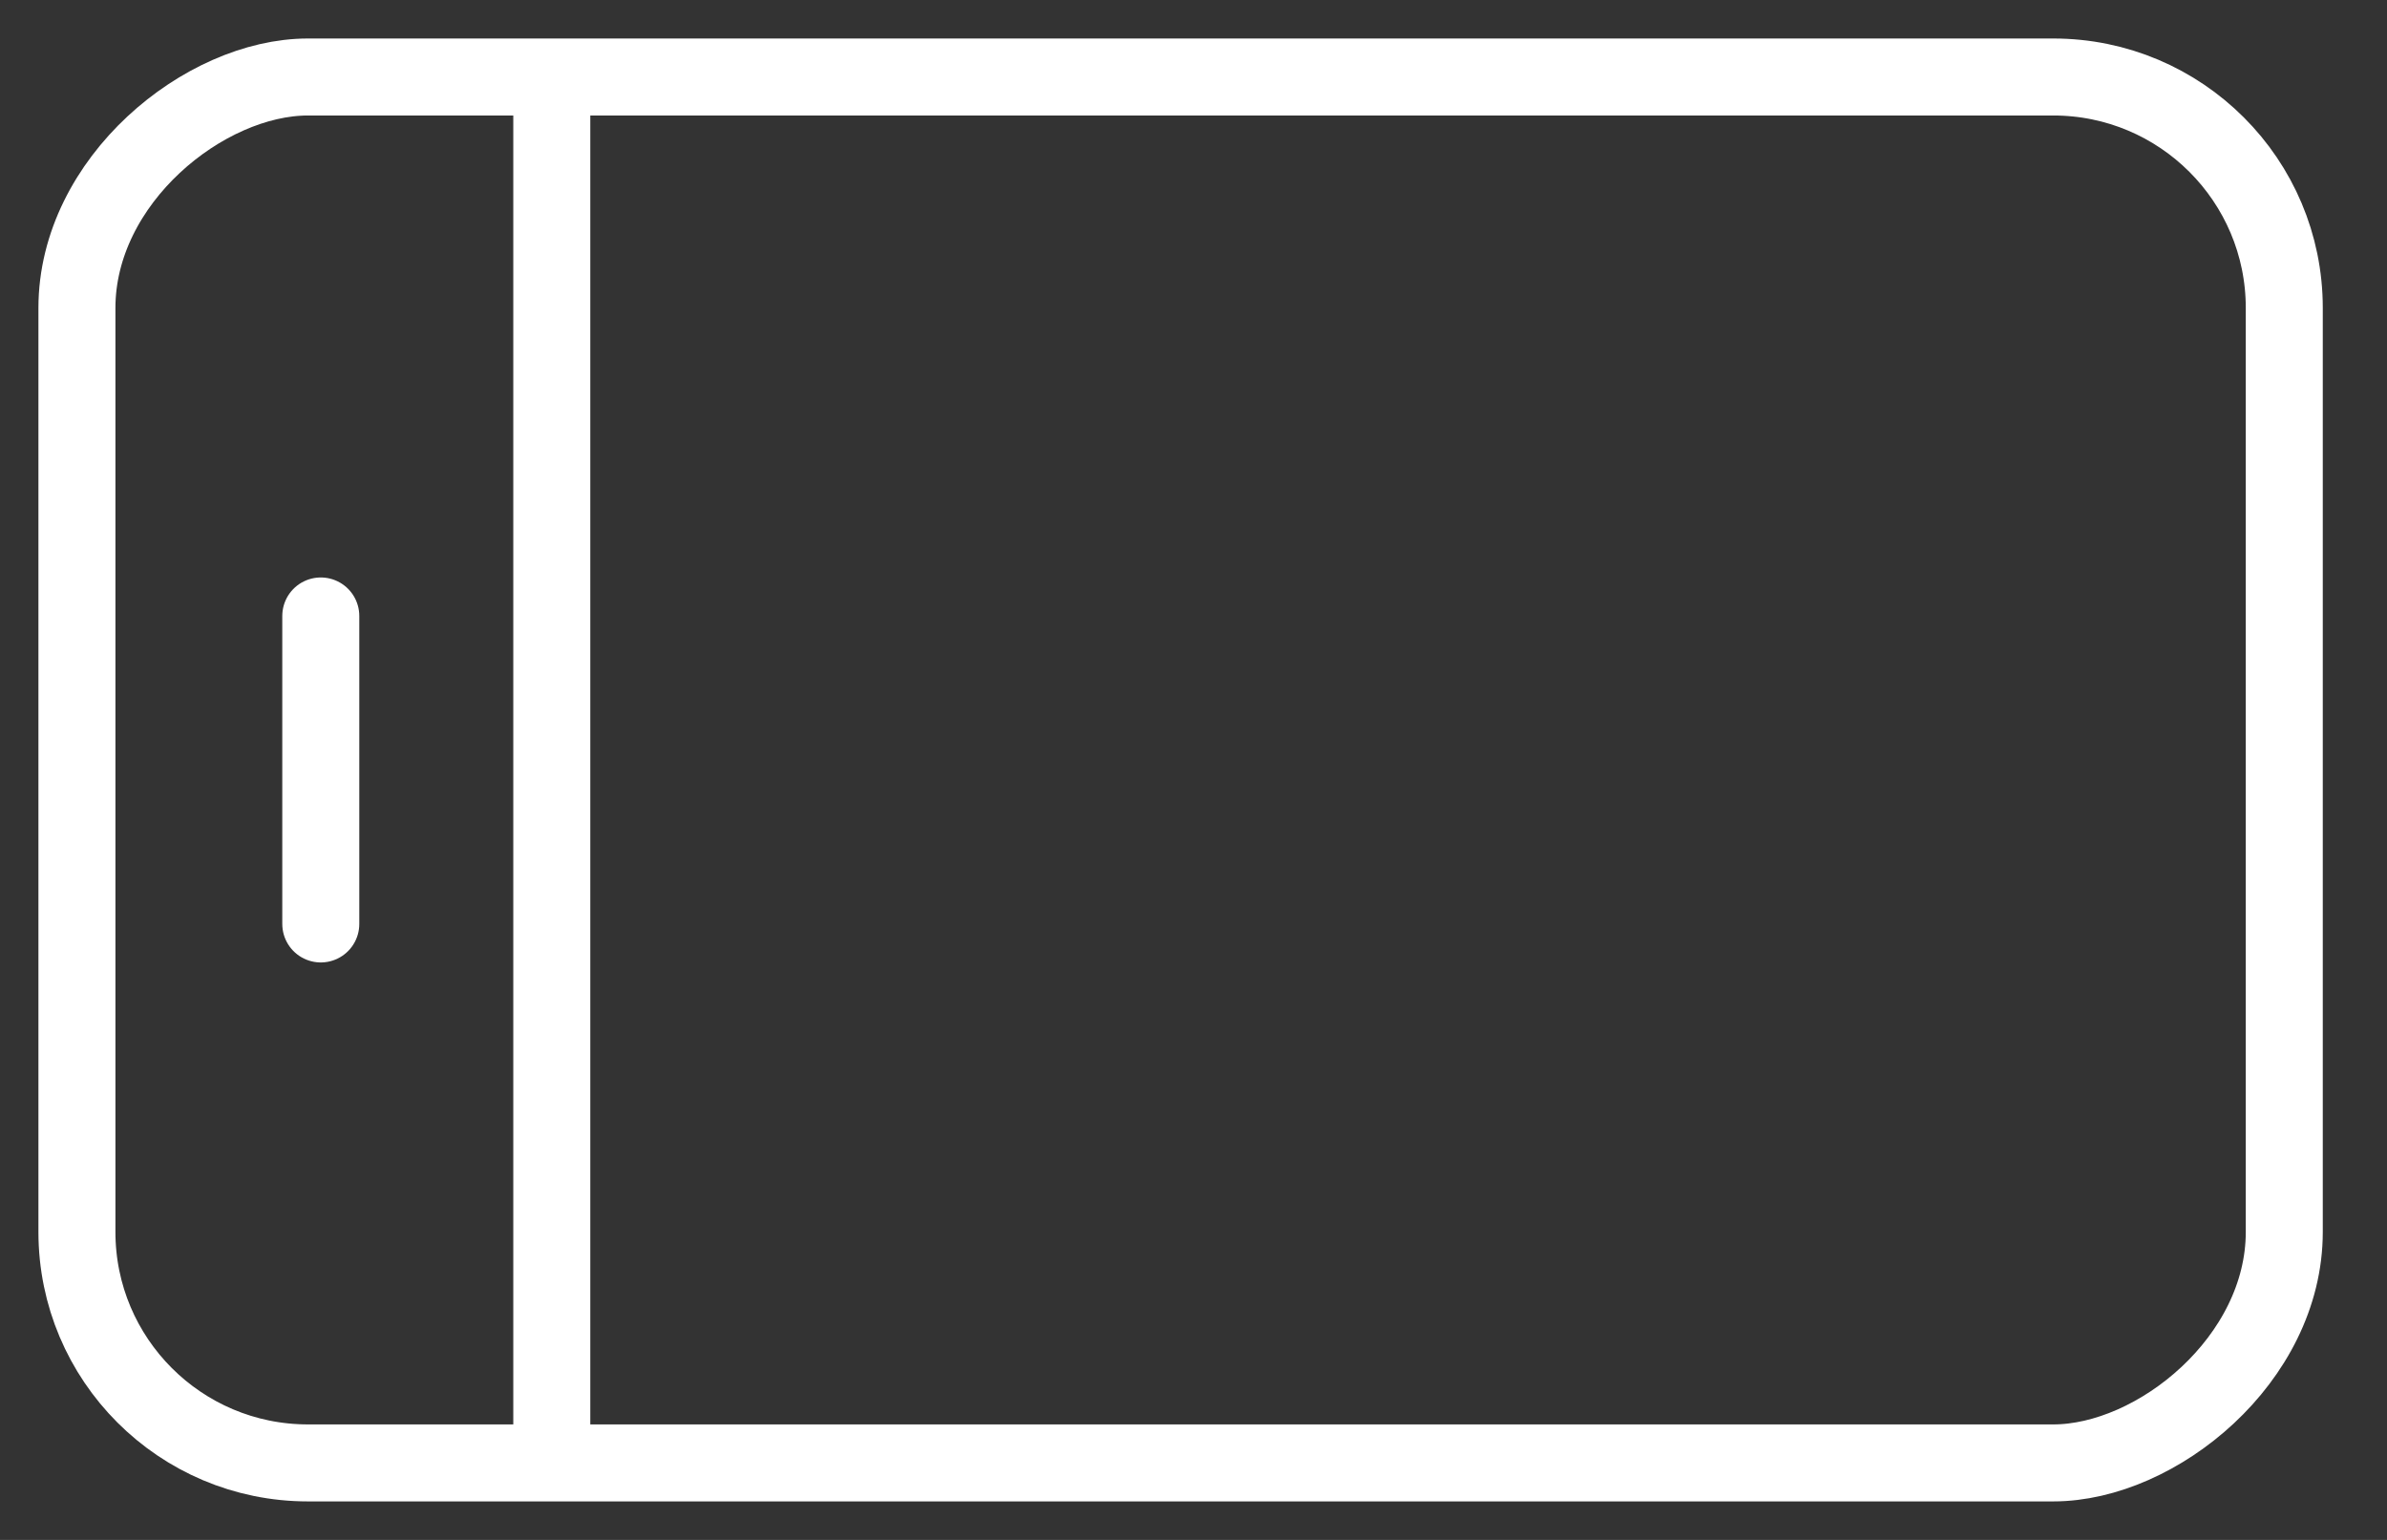 <svg width="31" height="20" viewBox="0 0 31 20" fill="none" xmlns="http://www.w3.org/2000/svg">
<rect x="0" y="0" width="31" height="20" fill="#333333" stroke="none"/>
<rect x="29.666" y="1" width="18" height="28.667" rx="3" transform="rotate(90 29.666 1)" stroke="white"/>
<line x1="7.166" y1="1" x2="7.166" y2="19" stroke="white"/>
<path d="M4.166 8L4.166 12" stroke="white" stroke-linecap="round"/>
</svg>
 